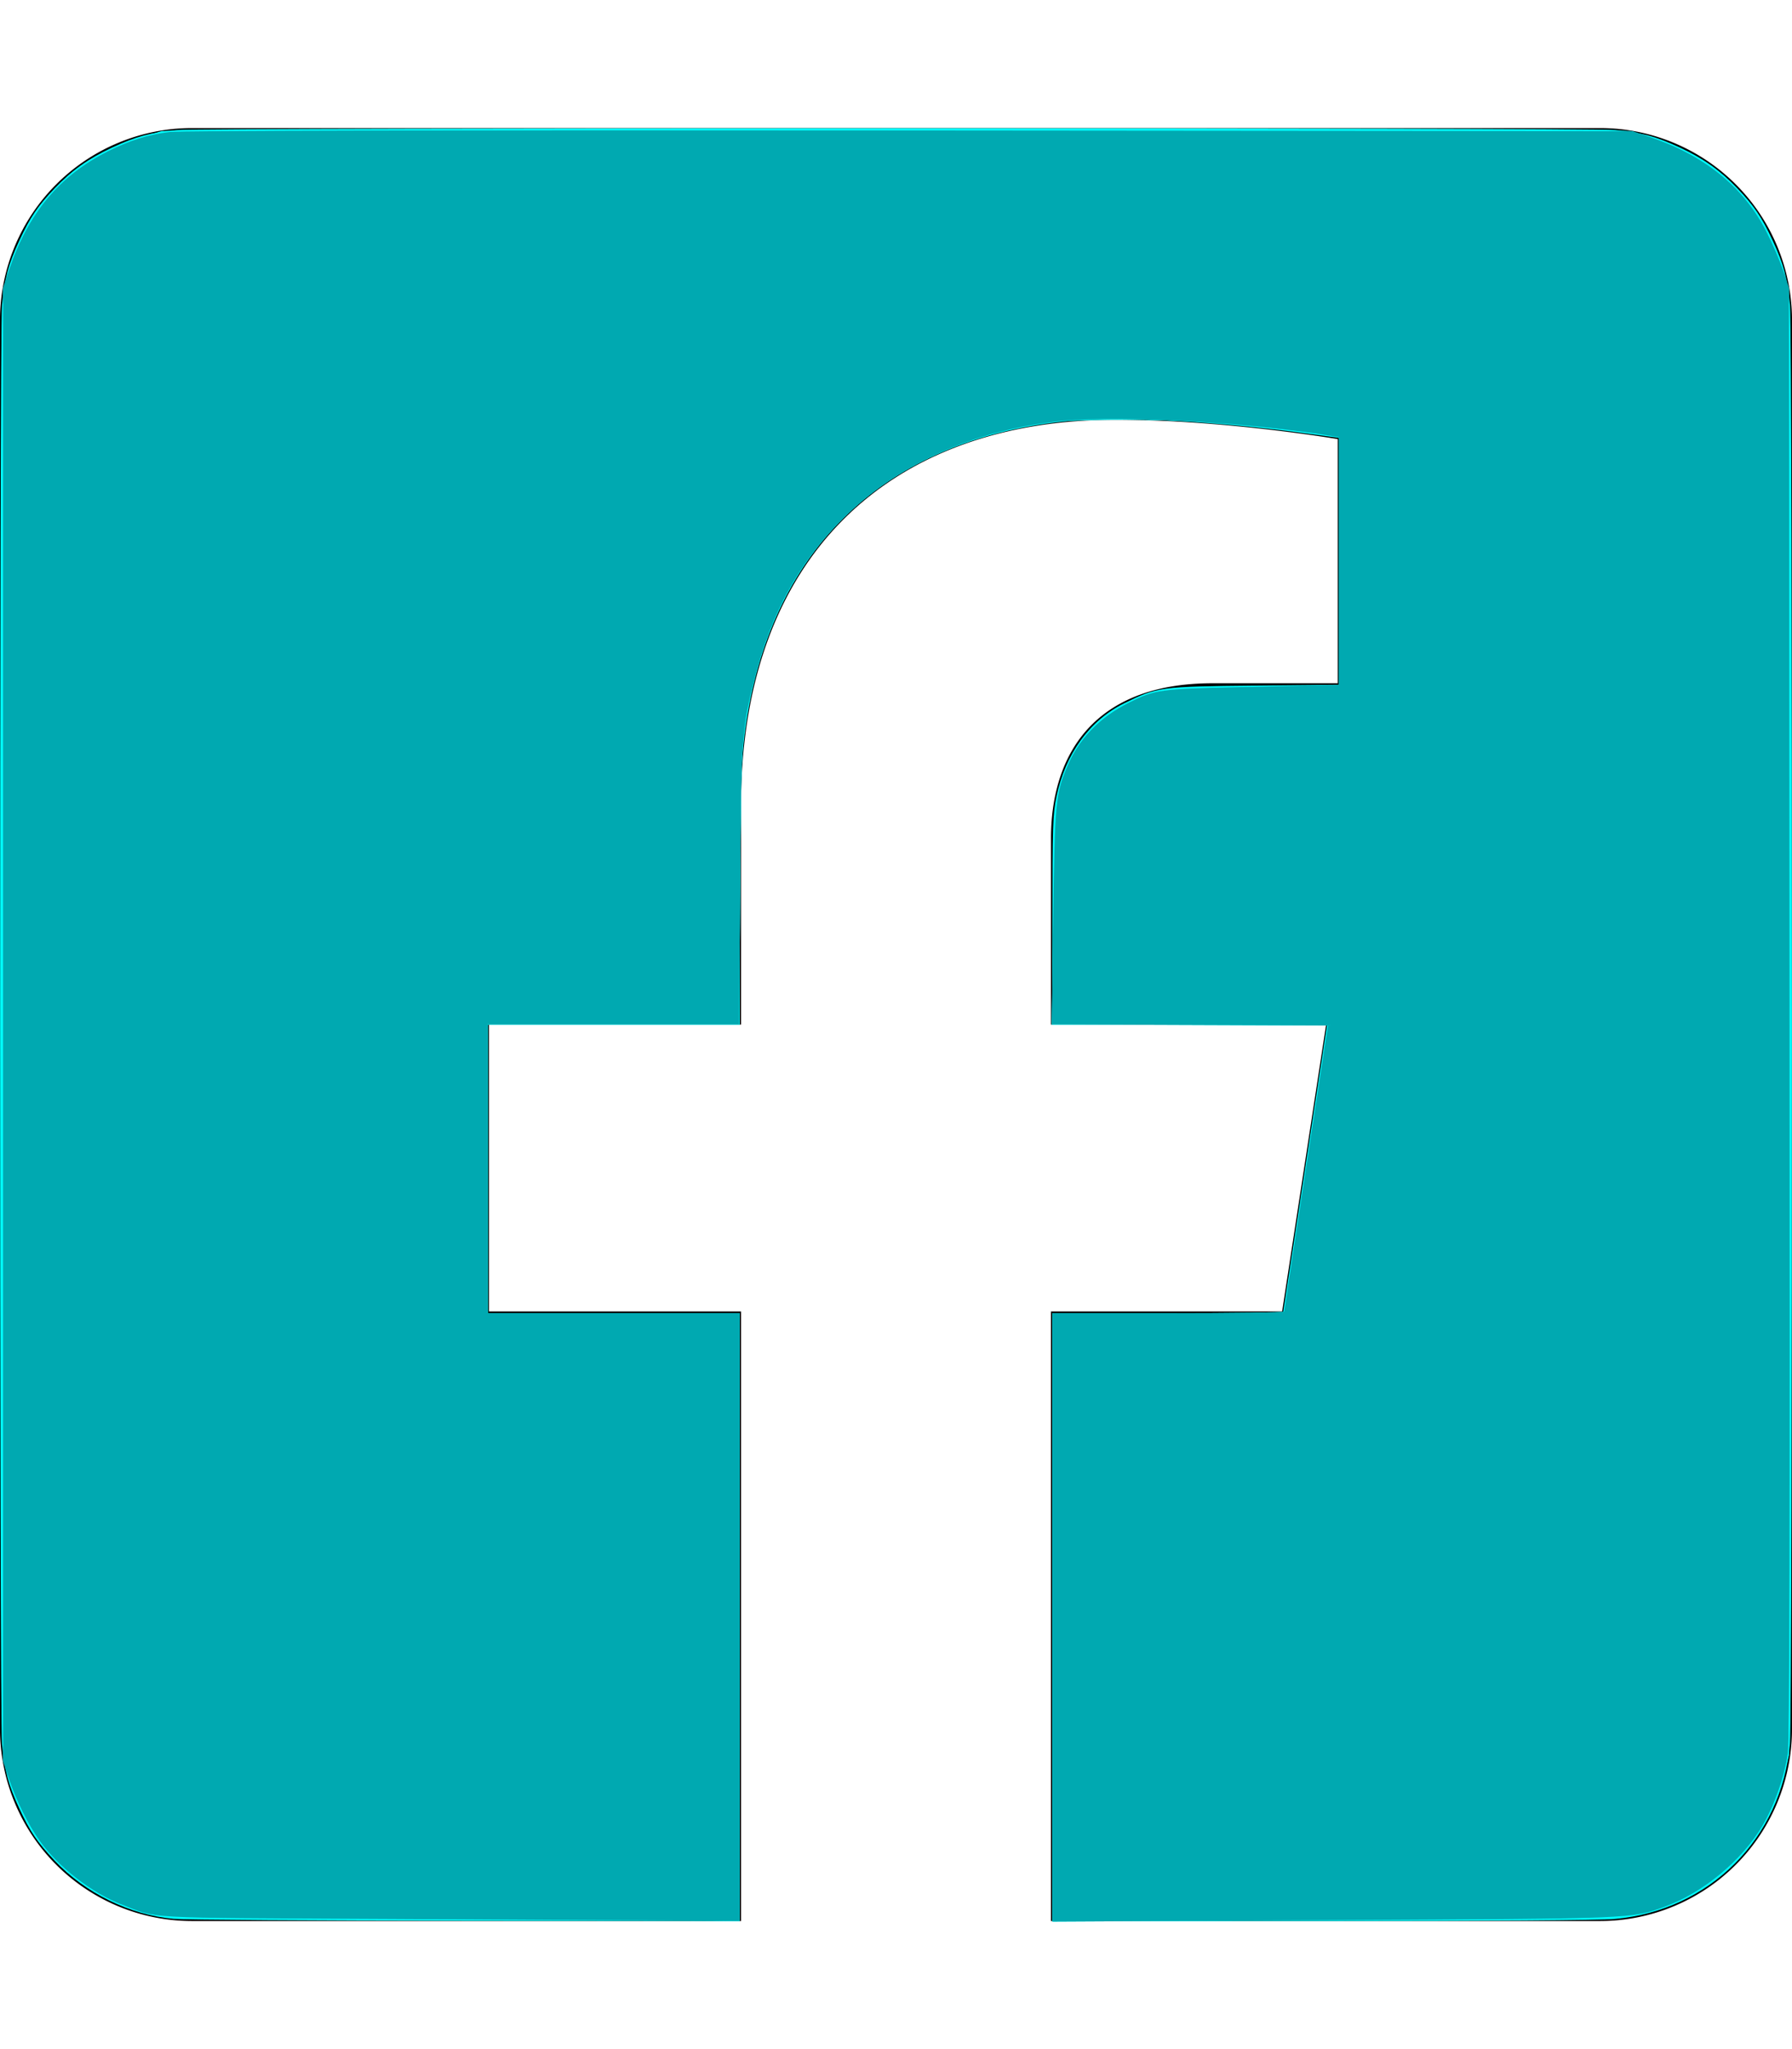 <?xml version="1.0" encoding="UTF-8" standalone="no"?>
<svg
   xmlns:dc="http://purl.org/dc/elements/1.1/"
   xmlns:cc="http://creativecommons.org/ns#"
   xmlns:rdf="http://www.w3.org/1999/02/22-rdf-syntax-ns#"
   xmlns:svg="http://www.w3.org/2000/svg"
   xmlns="http://www.w3.org/2000/svg"
   xmlns:sodipodi="http://sodipodi.sourceforge.net/DTD/sodipodi-0.dtd"
   xmlns:inkscape="http://www.inkscape.org/namespaces/inkscape"
   aria-hidden="true"
   focusable="false"
   data-prefix="fab"
   data-icon="facebook-square"
   class="svg-inline--fa fa-facebook-square fa-w-14"
   role="img"
   viewBox="0 0 448 512"
   version="1.1"
   id="svg921"
   sodipodi:docname="facebook1.svg"
   inkscape:version="1.0.1 (3bc2e813f5, 2020-09-07)">
  <defs
     id="defs925" />
  <sodipodi:namedview
     pagecolor="#ffffff"
     bordercolor="#666666"
     borderopacity="1"
     objecttolerance="10"
     gridtolerance="10"
     guidetolerance="10"
     inkscape:pageopacity="0"
     inkscape:pageshadow="2"
     inkscape:window-width="2115"
     inkscape:window-height="1424"
     id="namedview923"
     showgrid="false"
     inkscape:zoom="1.96875"
     inkscape:cx="108.44444"
     inkscape:cy="253.71429"
     inkscape:window-x="0"
     inkscape:window-y="0"
     inkscape:window-maximized="0"
     inkscape:current-layer="svg921" />
  <path
     fill="currentColor"
     d="M400 32H48A48 48 0 0 0 0 80v352a48 48 0 0 0 48 48h137.25V327.69h-63V256h63v-54.64c0-62.15 37-96.48 93.67-96.48 27.14 0 55.52 4.84 55.52 4.84v61h-31.27c-30.81 0-40.42 19.12-40.42 38.73V256h68.78l-11 71.69h-57.78V480H400a48 48 0 0 0 48-48V80a48 48 0 0 0-48-48z"
     id="path919" />
  <path
     style="fill:#00ffff;stroke-width:0.508"
     d="M 43.417,479.45 C 32.458,478.47 21.321,473.02 13.64,464.878 9.317,460.295 7.506,457.623 4.843,451.9 2.095,445.991 1.097,442.268 0.506,435.708 c -0.63,-6.989 -0.63,-352.426 0,-359.416 C 1.097,69.732 2.095,66.009 4.843,60.1 7.548,54.287 9.446,51.486 13.683,47.054 c 4.298,-4.495 8.419,-7.419 14.329,-10.169 5.996,-2.79 9.697,-3.786 16.28,-4.379 6.989,-0.63 352.426,-0.63 359.416,0 6.583,0.594 10.284,1.589 16.28,4.379 5.91,2.75 10.031,5.675 14.329,10.169 4.237,4.431 6.136,7.233 8.84,13.045 2.749,5.909 3.746,9.632 4.338,16.192 0.659,7.31 0.653,351.917 -0.006,359.364 -2.097,23.689 -20.143,41.735 -43.832,43.832 -3.404,0.301 -32.763,0.505 -73.116,0.508 L 263.111,480 v -75.937 -75.937 h 28.825 28.825 l 5.303,-34.667 c 2.917,-19.067 5.4,-35.295 5.518,-36.063 L 331.798,256 h -34.343 -34.343 l 0.007,-26.032 c 0.006,-23.806 0.091,-26.444 0.997,-30.857 2.191,-10.673 8.276,-19.088 16.887,-23.352 8.291,-4.106 9.104,-4.217 32.776,-4.449 l 20.952,-0.206 v -30.853 -30.853 l -8.508,-1.153 c -21.845,-2.961 -45.95,-4.261 -58.286,-3.144 -44.795,4.056 -73.666,30.134 -81.023,73.185 -1.666,9.75 -2.022,18.298 -2.023,48.635 L 184.889,256 h -31.492 -31.492 v 36.063 36.063 h 31.492 31.492 V 404.063 480 l -68.444,-0.07 C 78.8,479.892 45.938,479.676 43.417,479.45 Z"
     id="path929" />
  <path
     style="fill:#00ffff;stroke-width:0.508"
     d="M 104.889,479.493 C 41.21,479.221 40.869,479.215 37.005,478.12 25.831,474.957 16.708,468.934 10.348,460.523 7.204,456.366 3.313,448.255 1.903,442.921 L 0.762,438.603 V 256 73.397 L 1.905,69.079 C 3.141,64.412 6.598,56.791 9.225,52.94 11.612,49.44 16.562,44.399 20.092,41.873 24.35,38.824 31.931,35.269 37.079,33.905 l 4.317,-1.143 H 224 406.603 l 4.317,1.143 c 4.672,1.237 12.296,4.696 16.139,7.322 3.266,2.231 7.9,6.679 10.593,10.169 2.976,3.856 7.035,12.357 8.444,17.683 l 1.141,4.317 V 255.746 438.095 l -1.136,4.457 c -4.598,18.036 -17.327,30.841 -35.286,35.497 -4.061,1.053 -5.601,1.106 -42.816,1.464 -21.232,0.204 -53.517,0.397 -71.746,0.429 L 263.111,480 v -75.937 -75.937 h 28.912 28.912 l 0.282,-1.397 c 0.155,-0.768 2.572,-16.483 5.371,-34.921 2.799,-18.438 5.209,-34.038 5.355,-34.667 L 332.21,256 h -34.569 -34.569 l 0.306,-26.286 c 0.33,-28.29 0.589,-31.393 3.12,-37.407 3.126,-7.428 7.916,-12.672 14.839,-16.248 7.451,-3.848 7.896,-3.912 30.791,-4.392 11.175,-0.234 20.832,-0.441 21.46,-0.459 l 1.143,-0.033 V 140.231 109.287 l -1.397,-0.293 c -2.357,-0.494 -17.187,-2.27 -26.032,-3.117 -11.678,-1.119 -34.883,-1.546 -41.651,-0.767 -17.184,1.978 -31.487,6.903 -43.899,15.115 -6.894,4.561 -16.196,13.86 -20.749,20.741 -5.745,8.683 -10.312,19.358 -12.813,29.954 -2.881,12.204 -2.938,13.111 -3.167,50.413 L 184.809,256 h -31.452 -31.452 v 36.063 36.063 h 31.492 31.492 V 404.063 480 l -8,-0.117 c -4.4,-0.064 -36.8,-0.24 -72,-0.39 z"
     id="path931" />
  <path
     style="fill:#00ffff;stroke-width:0.508"
     d="M 104.635,479.493 C 41.016,479.22 40.881,479.218 36.961,478.109 25.622,474.903 15.916,468.387 9.883,459.932 6.819,455.639 3.268,448.066 1.905,442.921 L 0.762,438.603 V 256 73.397 L 1.903,69.079 C 3.311,63.753 7.37,55.252 10.347,51.396 c 2.694,-3.49 7.327,-7.938 10.593,-10.169 3.844,-2.626 11.467,-6.084 16.139,-7.322 l 4.317,-1.143 H 224 406.603 l 4.317,1.143 c 4.672,1.237 12.296,4.696 16.139,7.322 3.266,2.231 7.9,6.679 10.593,10.169 2.976,3.856 7.035,12.357 8.444,17.683 l 1.141,4.317 V 256 438.603 l -1.186,4.317 c -4.973,18.108 -17.41,30.508 -35.237,35.128 -4.059,1.052 -5.612,1.106 -42.562,1.464 -21.092,0.205 -53.378,0.398 -71.746,0.429 L 263.111,480 v -75.937 -75.937 h 28.929 28.929 l 0.291,-1.651 c 0.16,-0.908 2.569,-16.622 5.353,-34.921 2.784,-18.298 5.181,-33.784 5.329,-34.413 L 332.21,256 h -34.616 -34.616 l 0.361,-26.54 c 0.387,-28.471 0.611,-31.103 3.169,-37.179 3.141,-7.463 7.864,-12.626 14.852,-16.235 7.424,-3.834 7.882,-3.9 30.767,-4.379 11.175,-0.234 20.832,-0.441 21.46,-0.459 l 1.143,-0.033 V 140.231 109.287 l -1.397,-0.286 c -2.459,-0.503 -17.379,-2.294 -26.032,-3.125 -4.61,-0.443 -14.781,-0.933 -22.603,-1.091 -11.642,-0.234 -15.446,-0.13 -20.968,0.575 -41.705,5.323 -68.696,30.079 -76.489,70.157 -1.966,10.112 -2.348,18.341 -2.35,50.64 L 184.889,256 h -31.492 -31.492 v 36.063 36.063 h 31.492 31.492 V 404.063 480 l -8.254,-0.117 c -4.54,-0.064 -36.94,-0.24 -72,-0.39 z"
     id="path933" />
  <path
     style="fill:#00ffff;stroke-width:0.508"
     d="M 102.603,479.493 C 41.087,479.22 40.876,479.215 36.961,478.109 28.316,475.665 21.665,471.985 15.54,466.255 9.599,460.698 4.964,453.015 2.161,444.08 L 0.762,439.619 V 256 72.381 L 2.16,67.923 C 4.974,58.953 9.534,51.385 15.558,45.687 20.894,40.641 27.889,36.681 35.92,34.161 l 4.461,-1.399 H 224 407.619 l 4.461,1.399 c 13.582,4.261 23.77,12.447 29.548,23.743 1.525,2.981 3.411,7.457 4.191,9.948 l 1.419,4.529 0.145,180.571 c 0.103,127.77 -0.016,181.834 -0.406,184.889 -0.733,5.737 -3.355,13.276 -6.403,18.411 -5.165,8.701 -14.868,16.715 -24.43,20.175 -8.355,3.023 -7.205,2.977 -83.318,3.365 l -69.714,0.356 v -76.01 -76.01 h 28.952 c 15.924,0 28.963,-0.171 28.977,-0.381 0.013,-0.21 2.486,-16.381 5.494,-35.937 l 5.47,-35.556 -34.522,-0.131 -34.522,-0.131 0.362,-26.536 c 0.279,-20.463 0.537,-27.395 1.126,-30.289 2.173,-10.668 7.847,-18.44 16.863,-23.097 7.46,-3.853 7.94,-3.922 30.561,-4.404 11.035,-0.235 20.692,-0.442 21.46,-0.46 l 1.397,-0.032 v -30.944 -30.944 l -1.397,-0.286 c -2.385,-0.488 -17.221,-2.258 -26.54,-3.167 -13.077,-1.275 -39.389,-1.284 -46.922,-0.015 -38.194,6.431 -63.026,29.017 -71.613,65.134 -2.889,12.15 -2.975,13.497 -3.229,50.634 L 184.794,256 h -31.445 -31.445 v 36.063 36.063 h 31.492 31.492 V 404.063 480 l -10.286,-0.116 c -5.657,-0.064 -38.057,-0.24 -72,-0.391 z"
     id="path935" />
  <path
     style="fill:#00a9b1;stroke-width:0.508;fill-opacity:1"
     d="M 94.984,479.488 C 34.821,479.175 39.618,479.438 30.604,475.95 22.902,472.969 14.621,466.562 9.906,459.937 7.079,455.965 4.04,449.839 2.219,444.444 L 0.762,440.127 V 256 71.873 L 2.219,67.556 C 7.047,53.254 14.788,43.941 26.921,37.836 32.417,35.071 37.173,33.58 42.4,32.983 45.486,32.631 105.99,32.509 227.556,32.611 l 180.571,0.151 4.317,1.457 c 13.773,4.648 23.485,12.525 29.152,23.643 1.507,2.957 3.393,7.319 4.191,9.694 l 1.451,4.317 0.145,180.825 c 0.103,127.952 -0.016,182.088 -0.406,185.143 -0.733,5.737 -3.355,13.276 -6.403,18.411 -5.165,8.701 -14.868,16.715 -24.43,20.175 -8.359,3.025 -7.201,2.978 -83.318,3.366 l -69.714,0.356 V 404.138 328.127 h 28.952 c 15.924,0 28.961,-0.171 28.972,-0.381 0.011,-0.21 2.478,-16.381 5.482,-35.937 l 5.463,-35.556 -34.516,-0.131 -34.516,-0.131 0.358,-26.536 c 0.389,-28.873 0.575,-30.929 3.404,-37.711 2.976,-7.134 8.112,-12.478 15.574,-16.205 6.479,-3.236 7.627,-3.395 28.063,-3.872 10.197,-0.238 19.854,-0.447 21.46,-0.464 l 2.921,-0.031 v -30.961 -30.961 l -1.651,-0.276 c -20.195,-3.37 -52.472,-5.205 -67.121,-3.816 -22.127,2.098 -41.59,10.739 -55.418,24.603 -10.813,10.841 -17.655,23.263 -21.869,39.706 -3.206,12.508 -3.352,14.617 -3.637,52.372 L 184.776,256 h -31.435 -31.435 v 36.063 36.063 h 31.492 31.492 V 404.063 480 l -17.651,-0.114 c -9.708,-0.063 -42.222,-0.242 -72.254,-0.398 z"
     id="path937" />
</svg>
